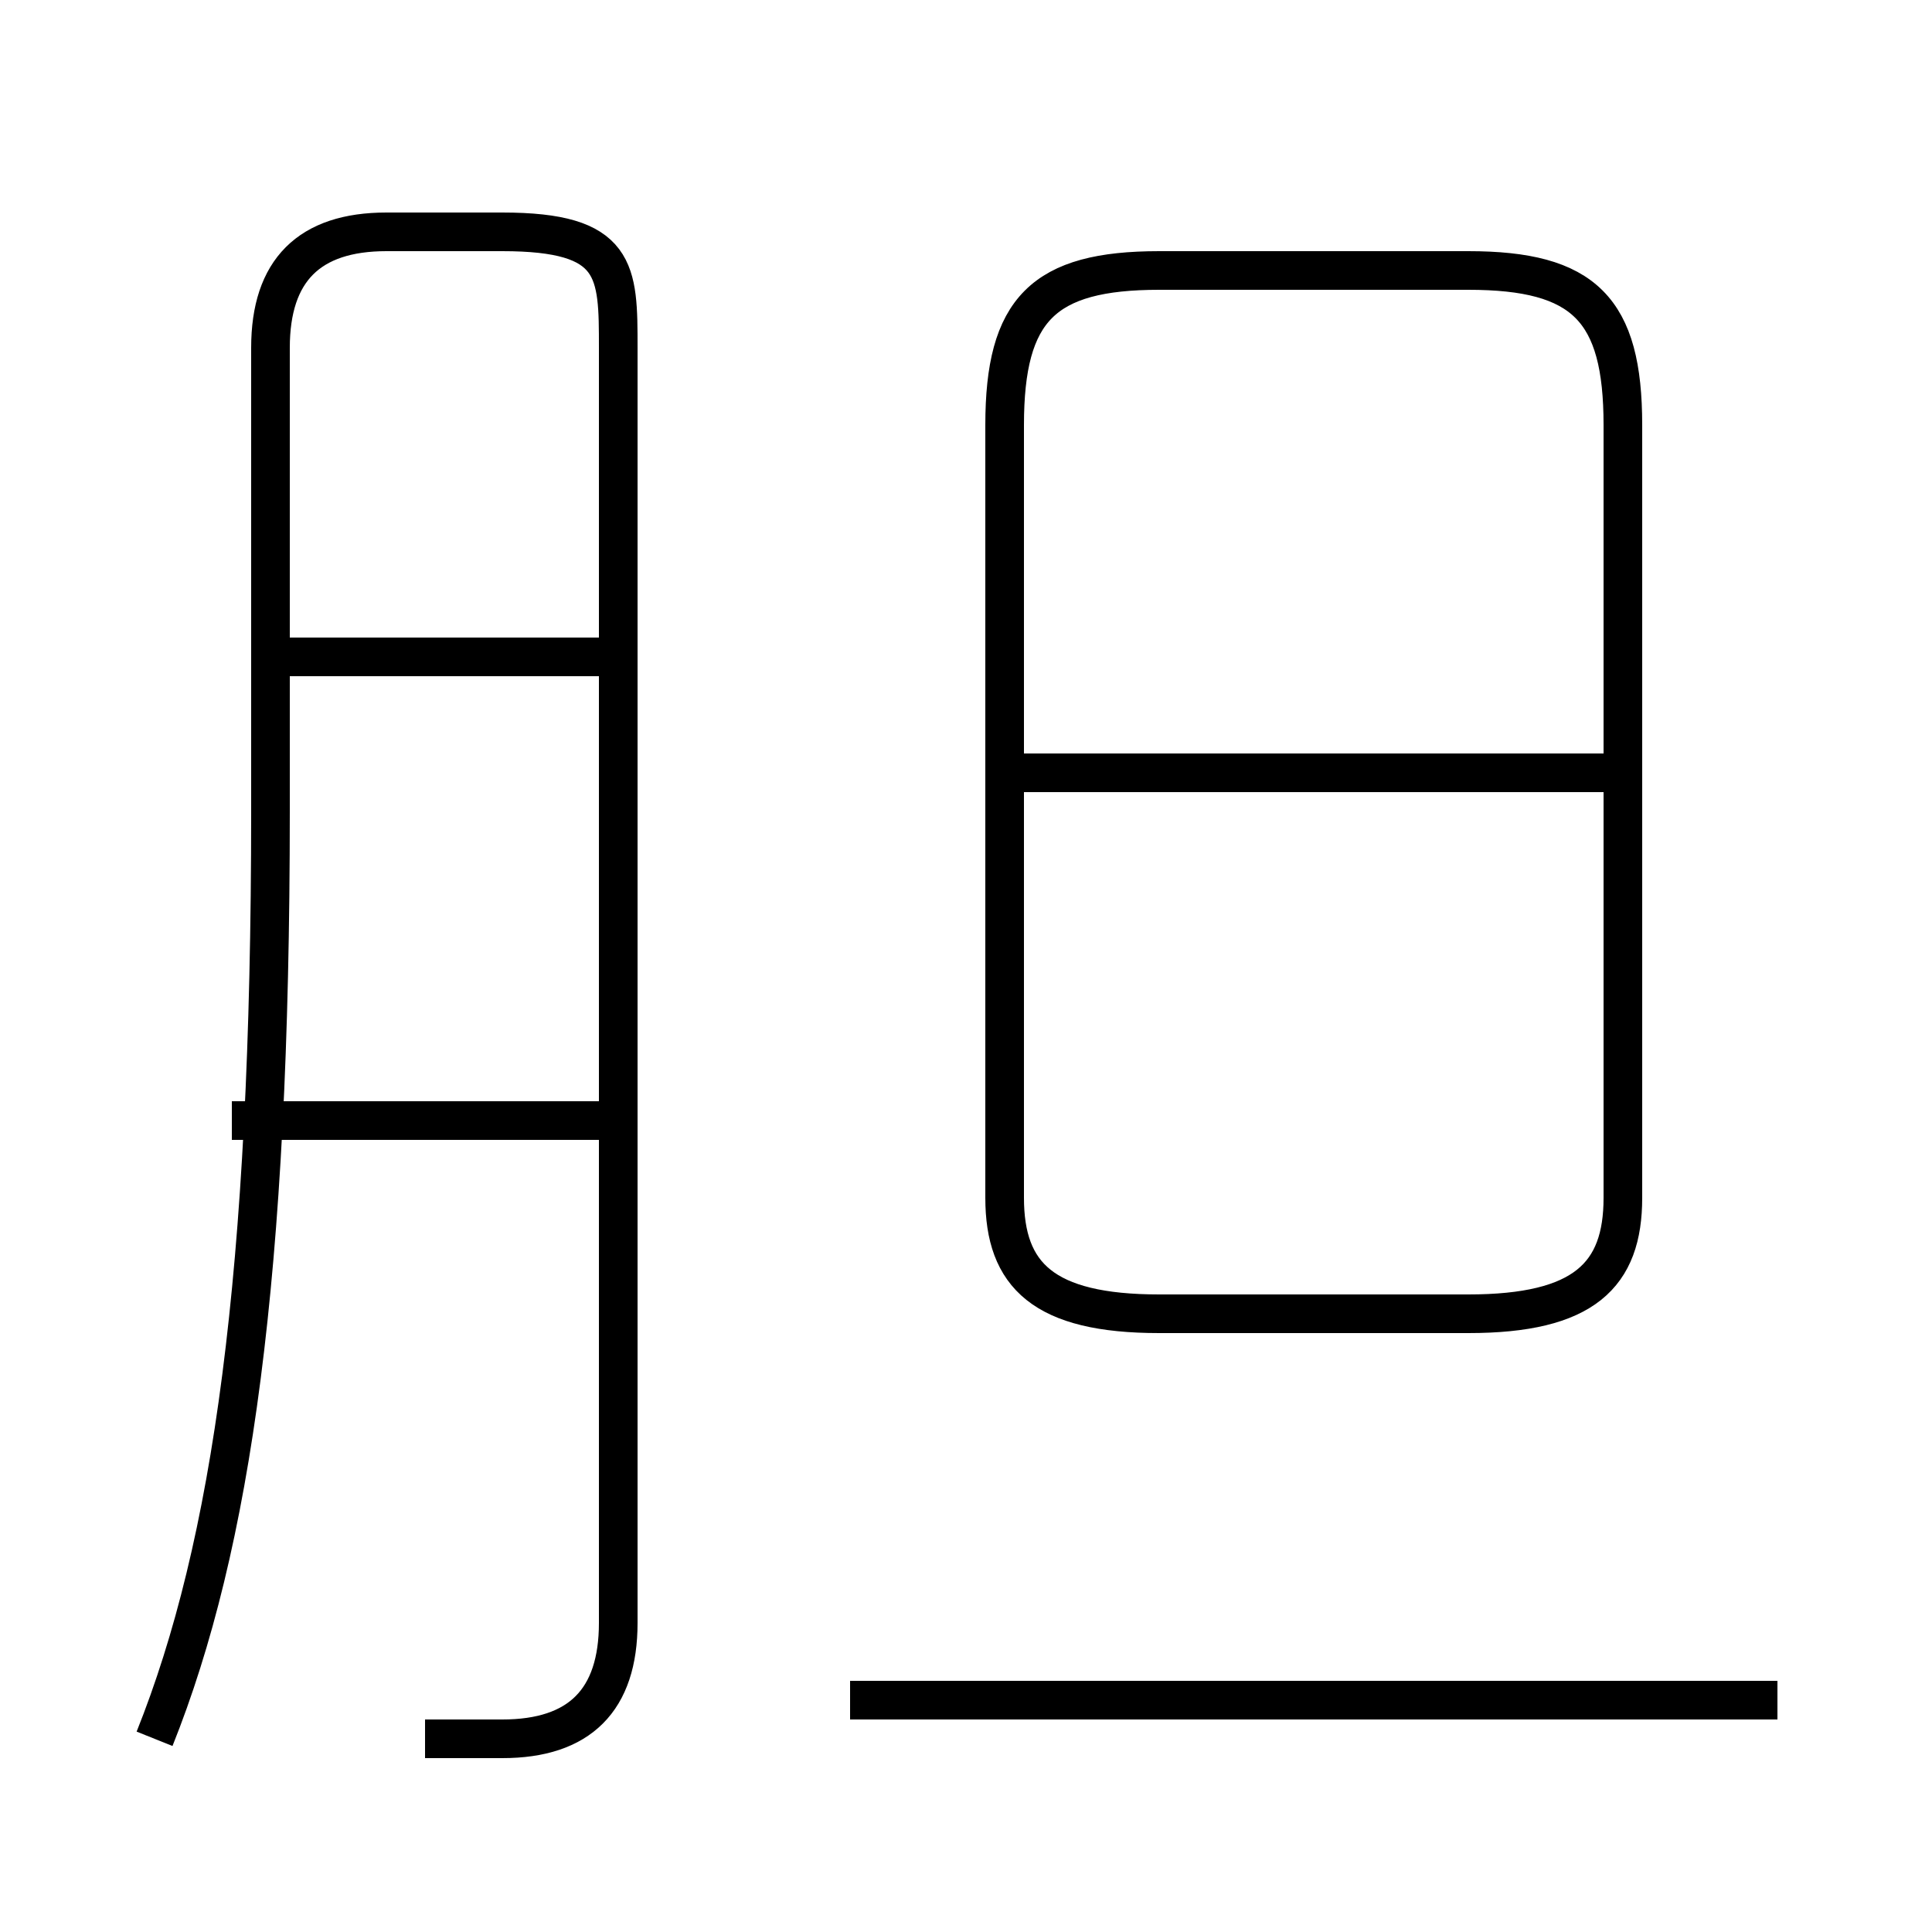 <?xml version='1.0' encoding='utf8'?>
<svg viewBox="0.0 -6.0 50.0 50.0" version="1.1" xmlns="http://www.w3.org/2000/svg">
<rect x="0.0" y="-6.0" width="50.0" height="50.0" fill="#808080" stroke="none"/>
<rect x="-1000" y="-1000" width="2000" height="2000" stroke="white" fill="white"/>
<g style="fill:white;stroke:#000000;  stroke-width:1">
<path d="M 11 1 C 12 1 12 1 13 1 C 15 1 16 0 16 -2 L 16 -35 C 16 -37 16 -38 13 -38 L 10 -38 C 8 -38 7 -37 7 -35 L 7 -23 C 7 -11 6 -4 4 1 M 16 -15 L 6 -15 M 46 0 L 22 0 M 16 -27 L 7 -27 M 30 -10 L 38 -10 C 41 -10 42 -11 42 -13 L 42 -33 C 42 -36 41 -37 38 -37 L 30 -37 C 27 -37 26 -36 26 -33 L 26 -13 C 26 -11 27 -10 30 -10 Z M 42 -24 L 26 -24" transform="translate(0.0 38.0)" />
</g>
</svg>